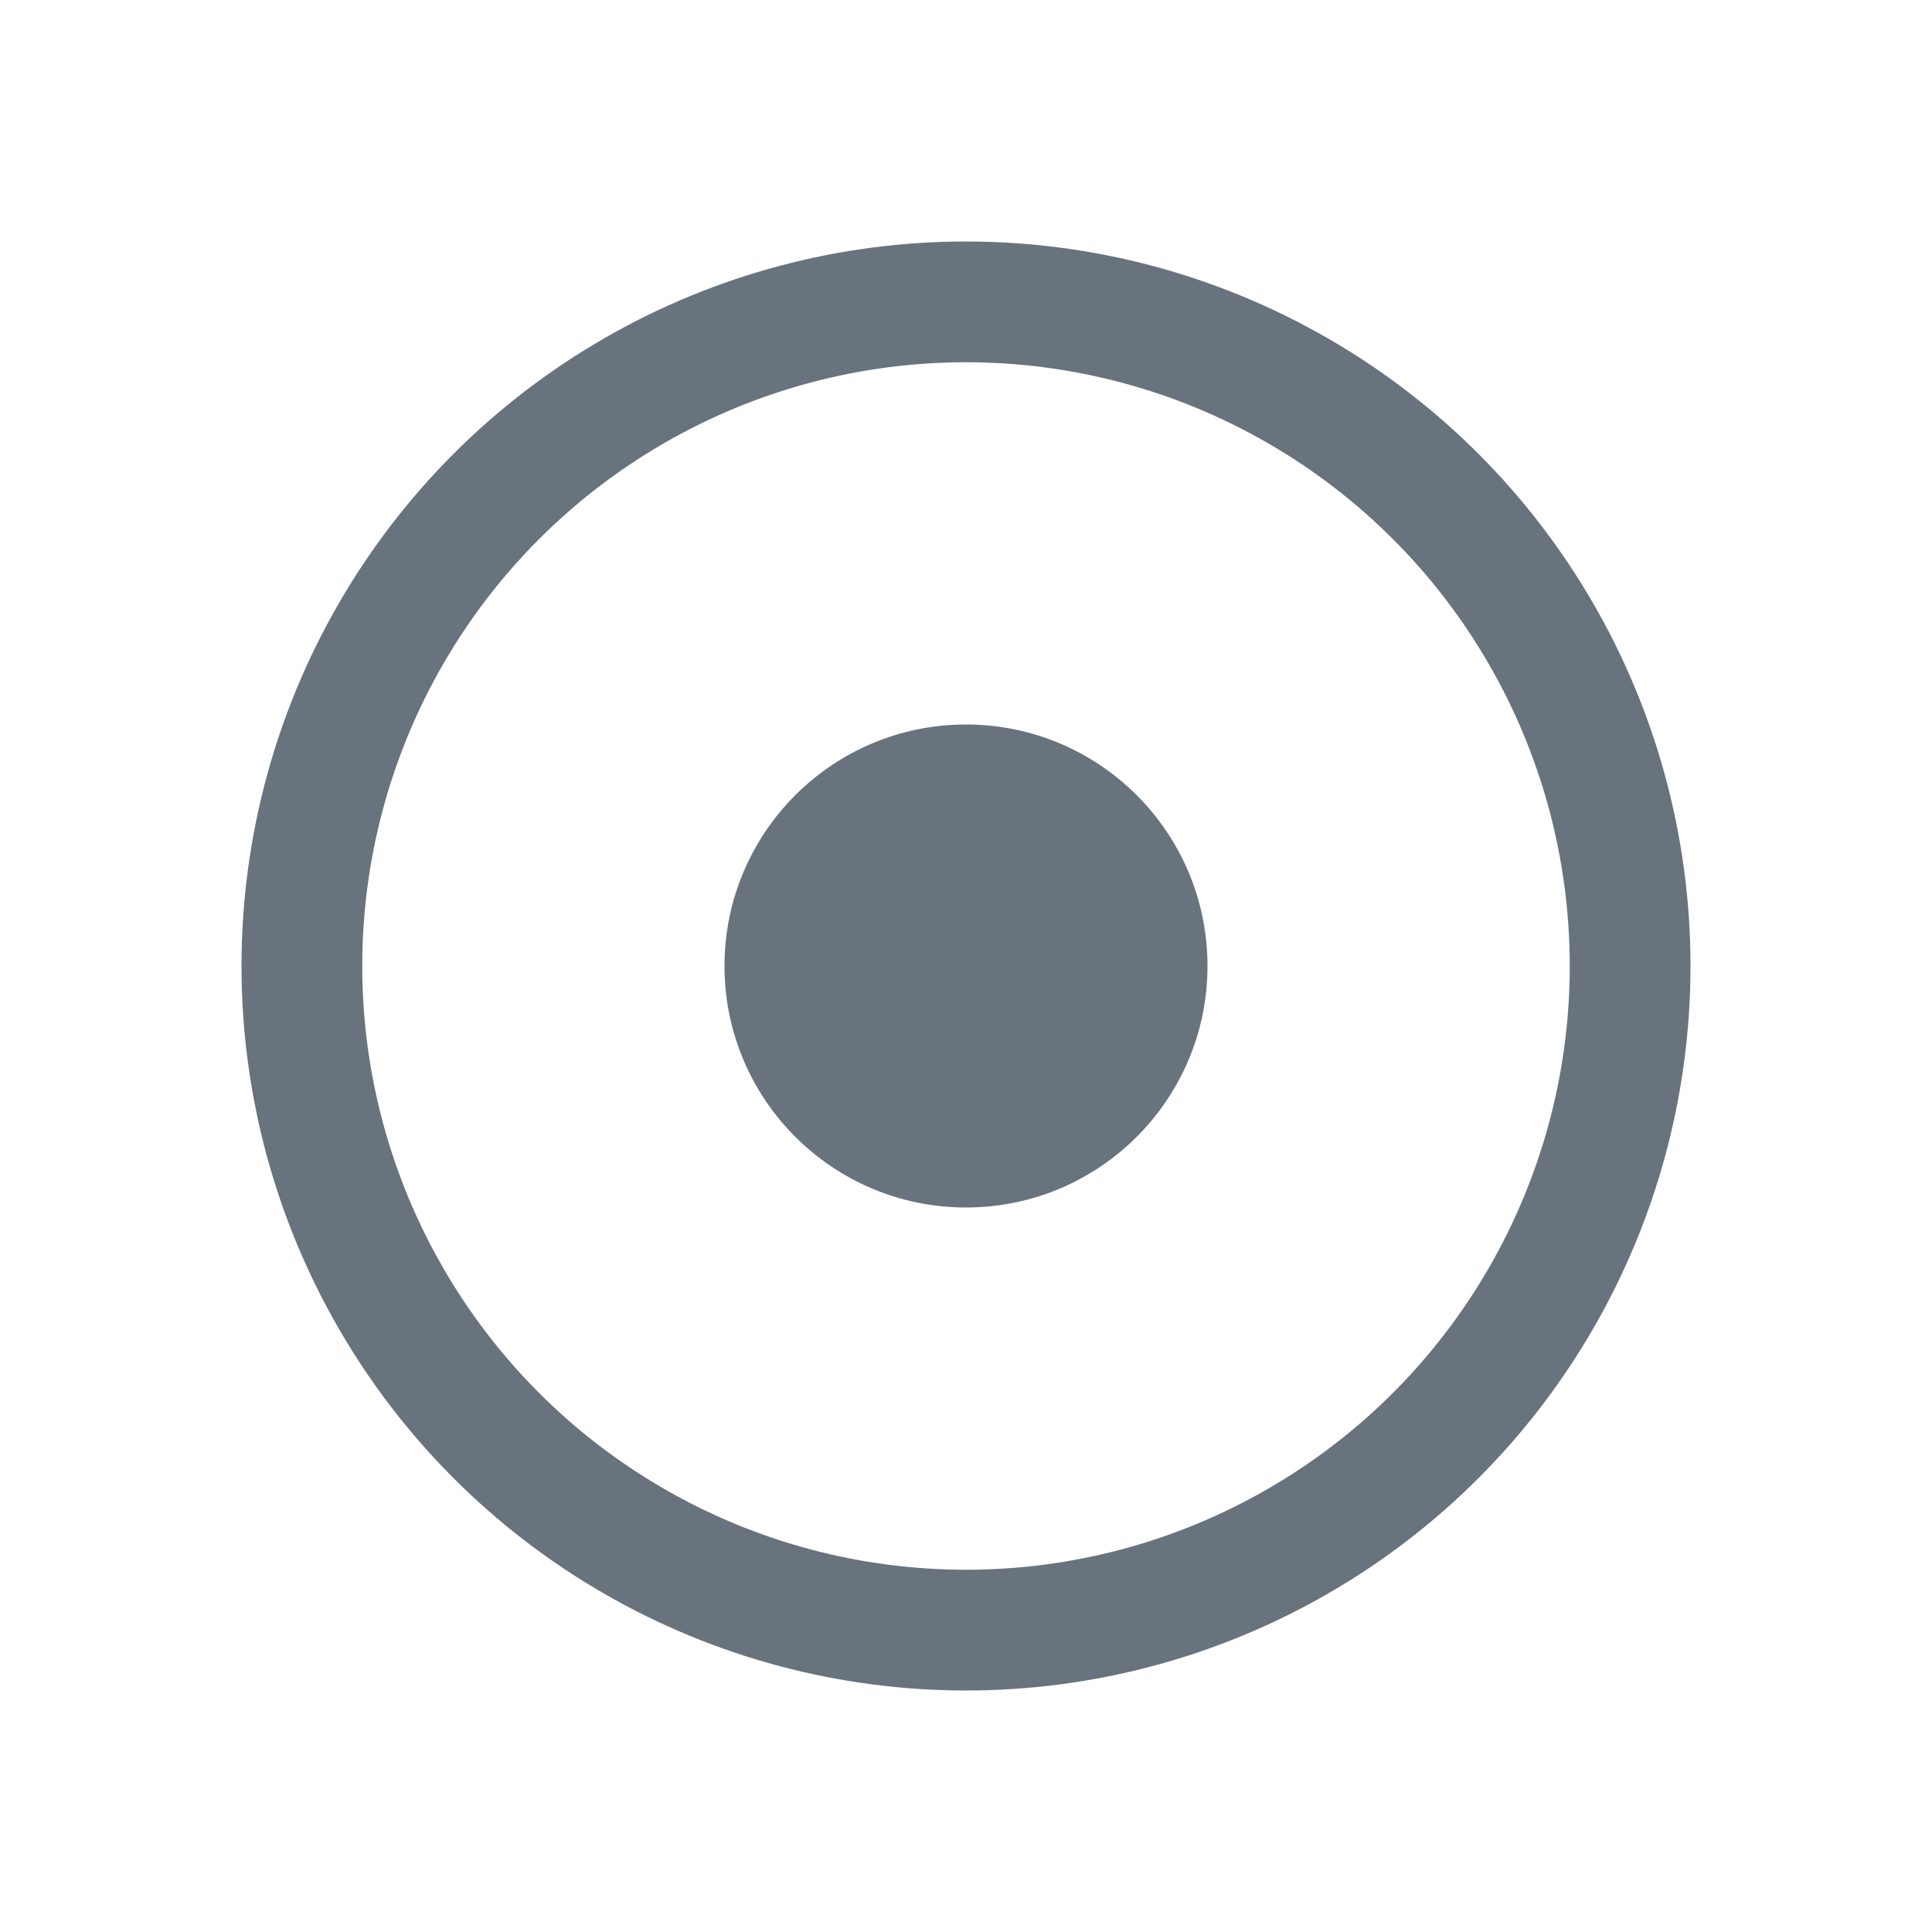 <svg xmlns="http://www.w3.org/2000/svg" width="24" height="24" fill="none" viewBox="0 0 24 24"><circle cx="12" cy="12" r="8.25" stroke="#68737D" stroke-width="1.5"/><circle cx="12" cy="12" r="3" fill="#68737D"/></svg>